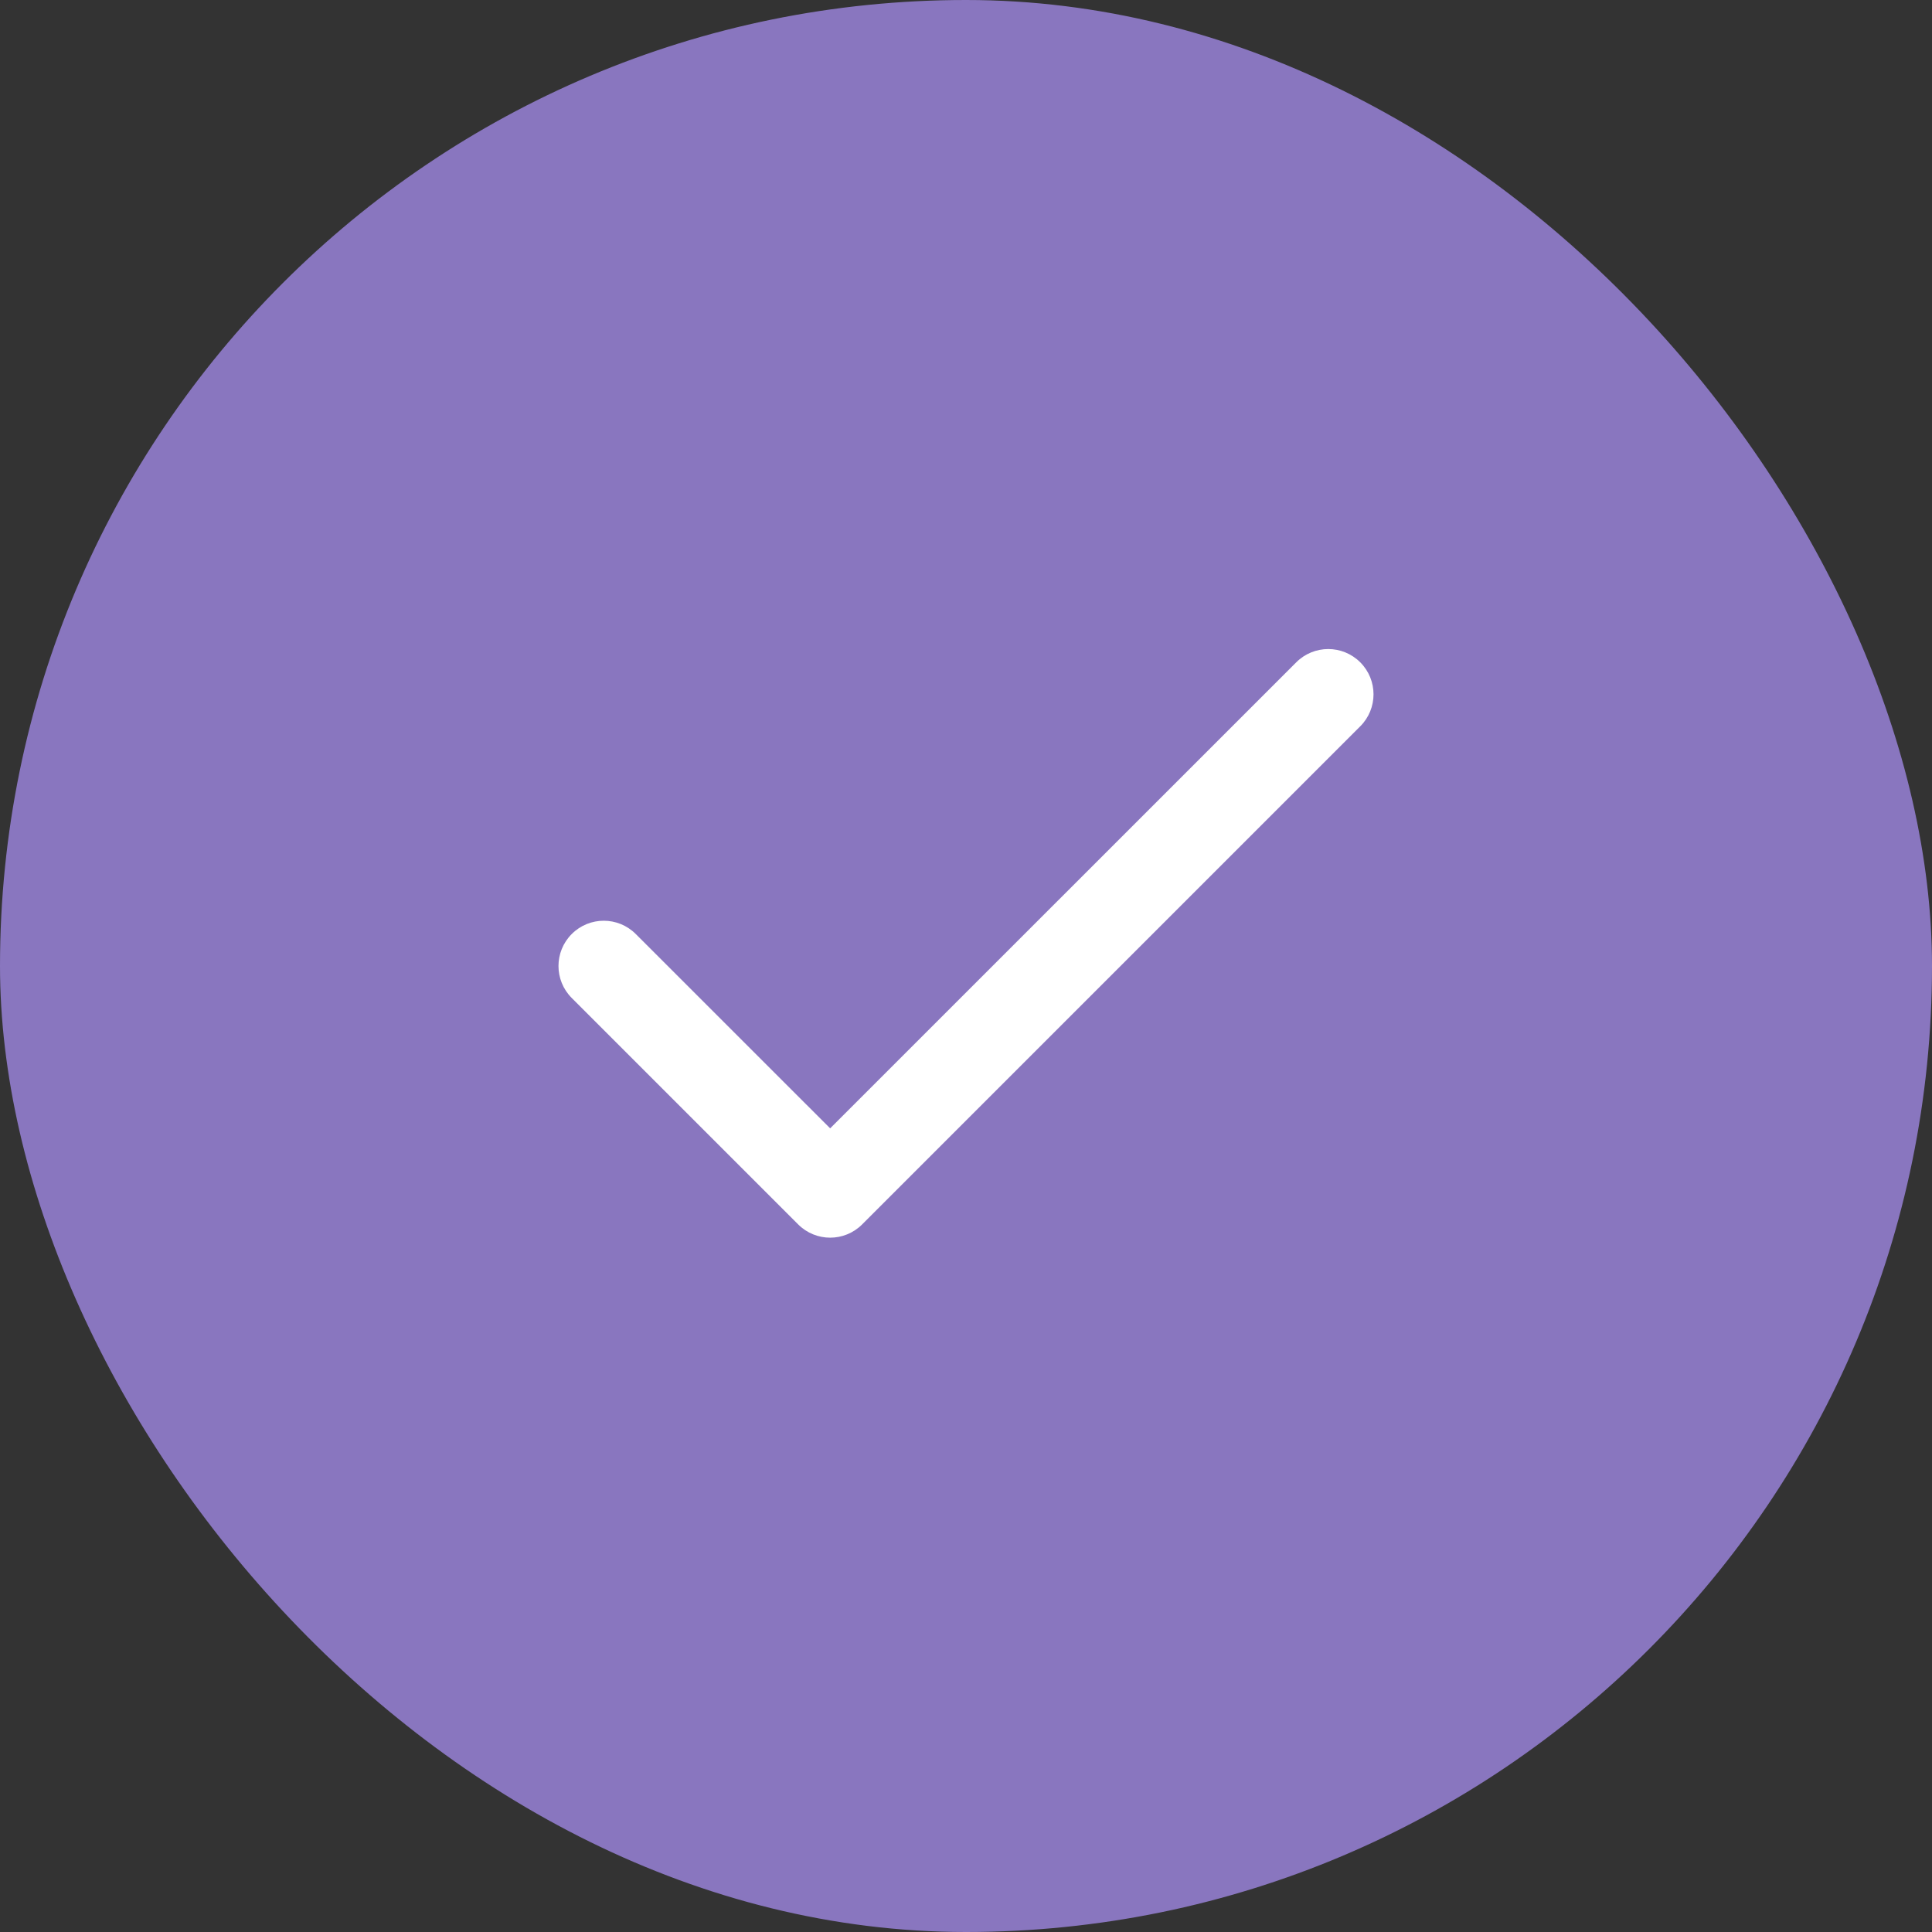 <svg width="32" height="32" viewBox="0 0 32 32" fill="none" xmlns="http://www.w3.org/2000/svg">
	<rect x="0" y="0" width="32" height="32" fill="#333333" stroke="none"/>
	<rect width="32" height="32" rx="16" fill="#8976BF" />
	<path fill-rule="evenodd" clip-rule="evenodd" d="M22.53 10.97C22.823 11.263 22.823 11.737 22.53 12.03L14.28 20.28C13.987 20.573 13.513 20.573 13.22 20.28L9.47 16.53C9.177 16.237 9.177 15.763 9.47 15.47C9.763 15.177 10.237 15.177 10.53 15.47L13.75 18.689L21.47 10.97C21.763 10.677 22.237 10.677 22.53 10.97Z" fill="white" />
</svg>
